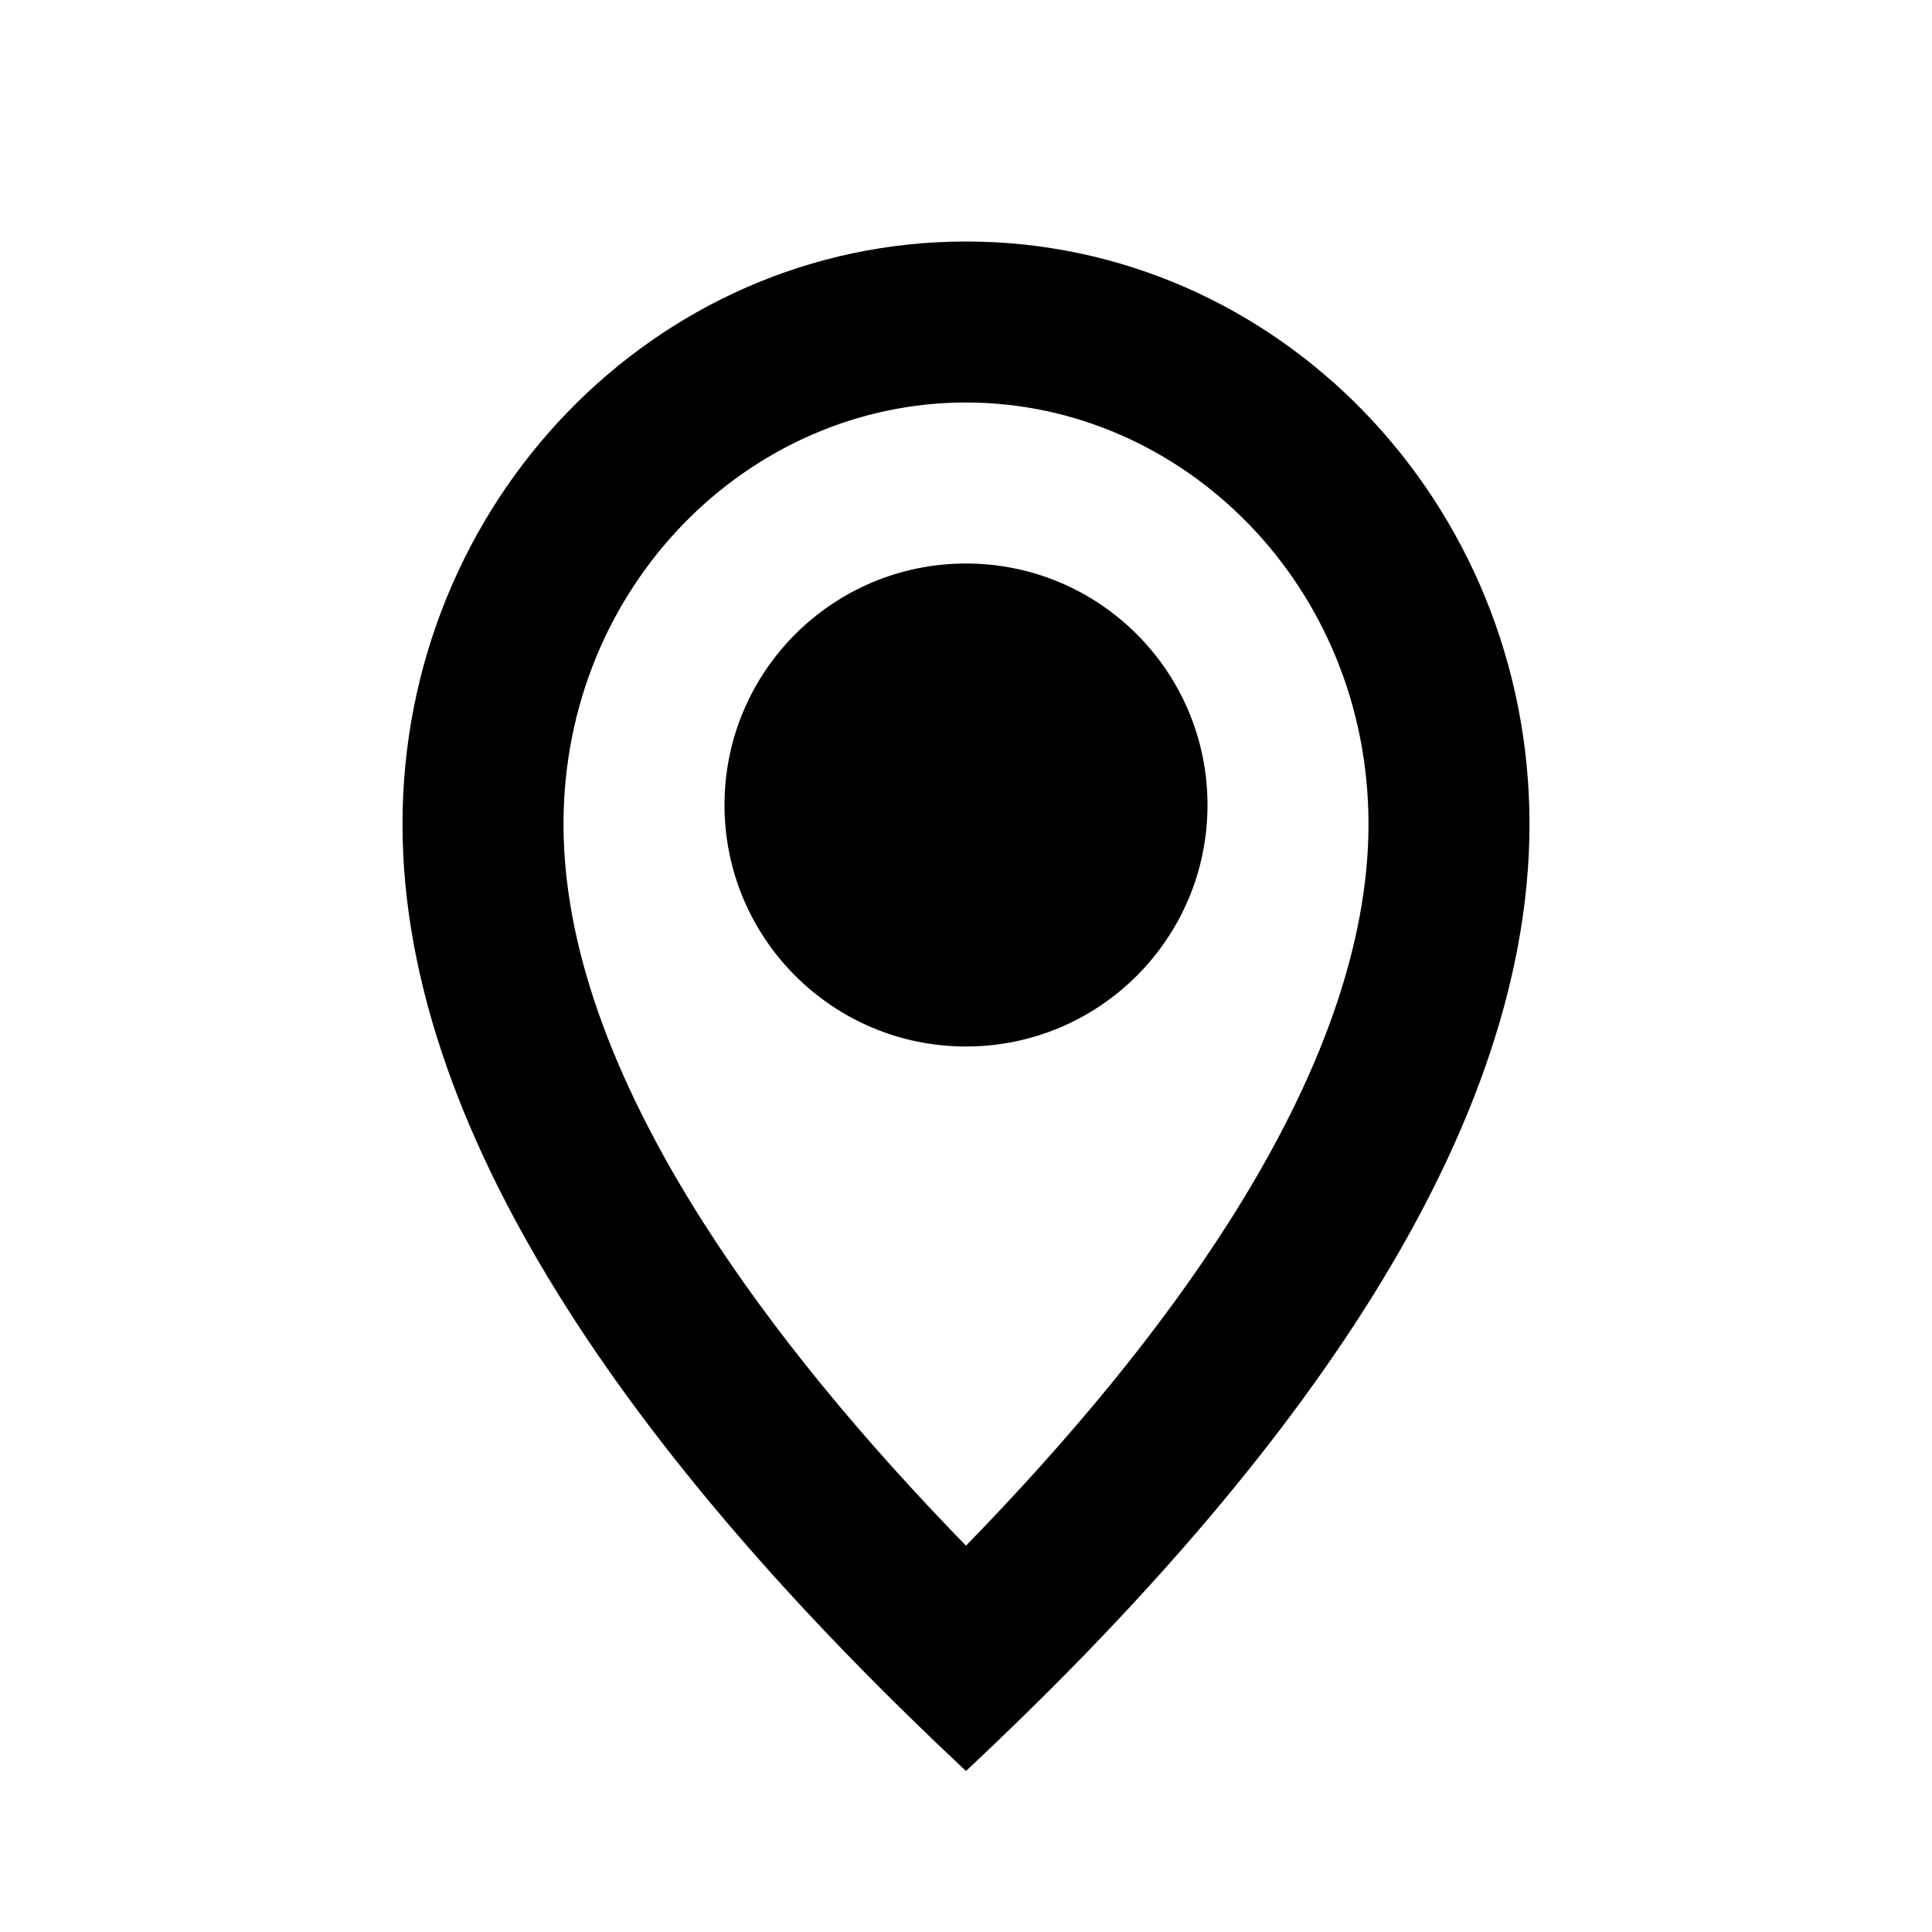<svg width="24" height="24" viewBox="0 0 24 24" fill="none" xmlns="http://www.w3.org/2000/svg">
<path d="M12 13C13.657 13 15 11.657 15 10C15 8.343 13.657 7 12 7C10.343 7 9 8.343 9 10C9 11.657 10.343 13 12 13Z" fill="currentColor"/>
<path fill-rule="evenodd" clip-rule="evenodd" d="M19 10.238C19 14.236 15.866 18.381 12 22C8.134 18.381 5 14.236 5 10.238C5 6.241 8.134 3 12 3C15.866 3 19 6.241 19 10.238ZM17 10.238C17 11.719 16.414 13.379 15.263 15.186C14.409 16.528 13.288 17.878 12 19.201C10.712 17.878 9.592 16.528 8.737 15.186C7.586 13.379 7 11.719 7 10.238C7 7.282 9.301 5 12 5C14.699 5 17 7.282 17 10.238Z" fill="currentColor"/>
</svg>
